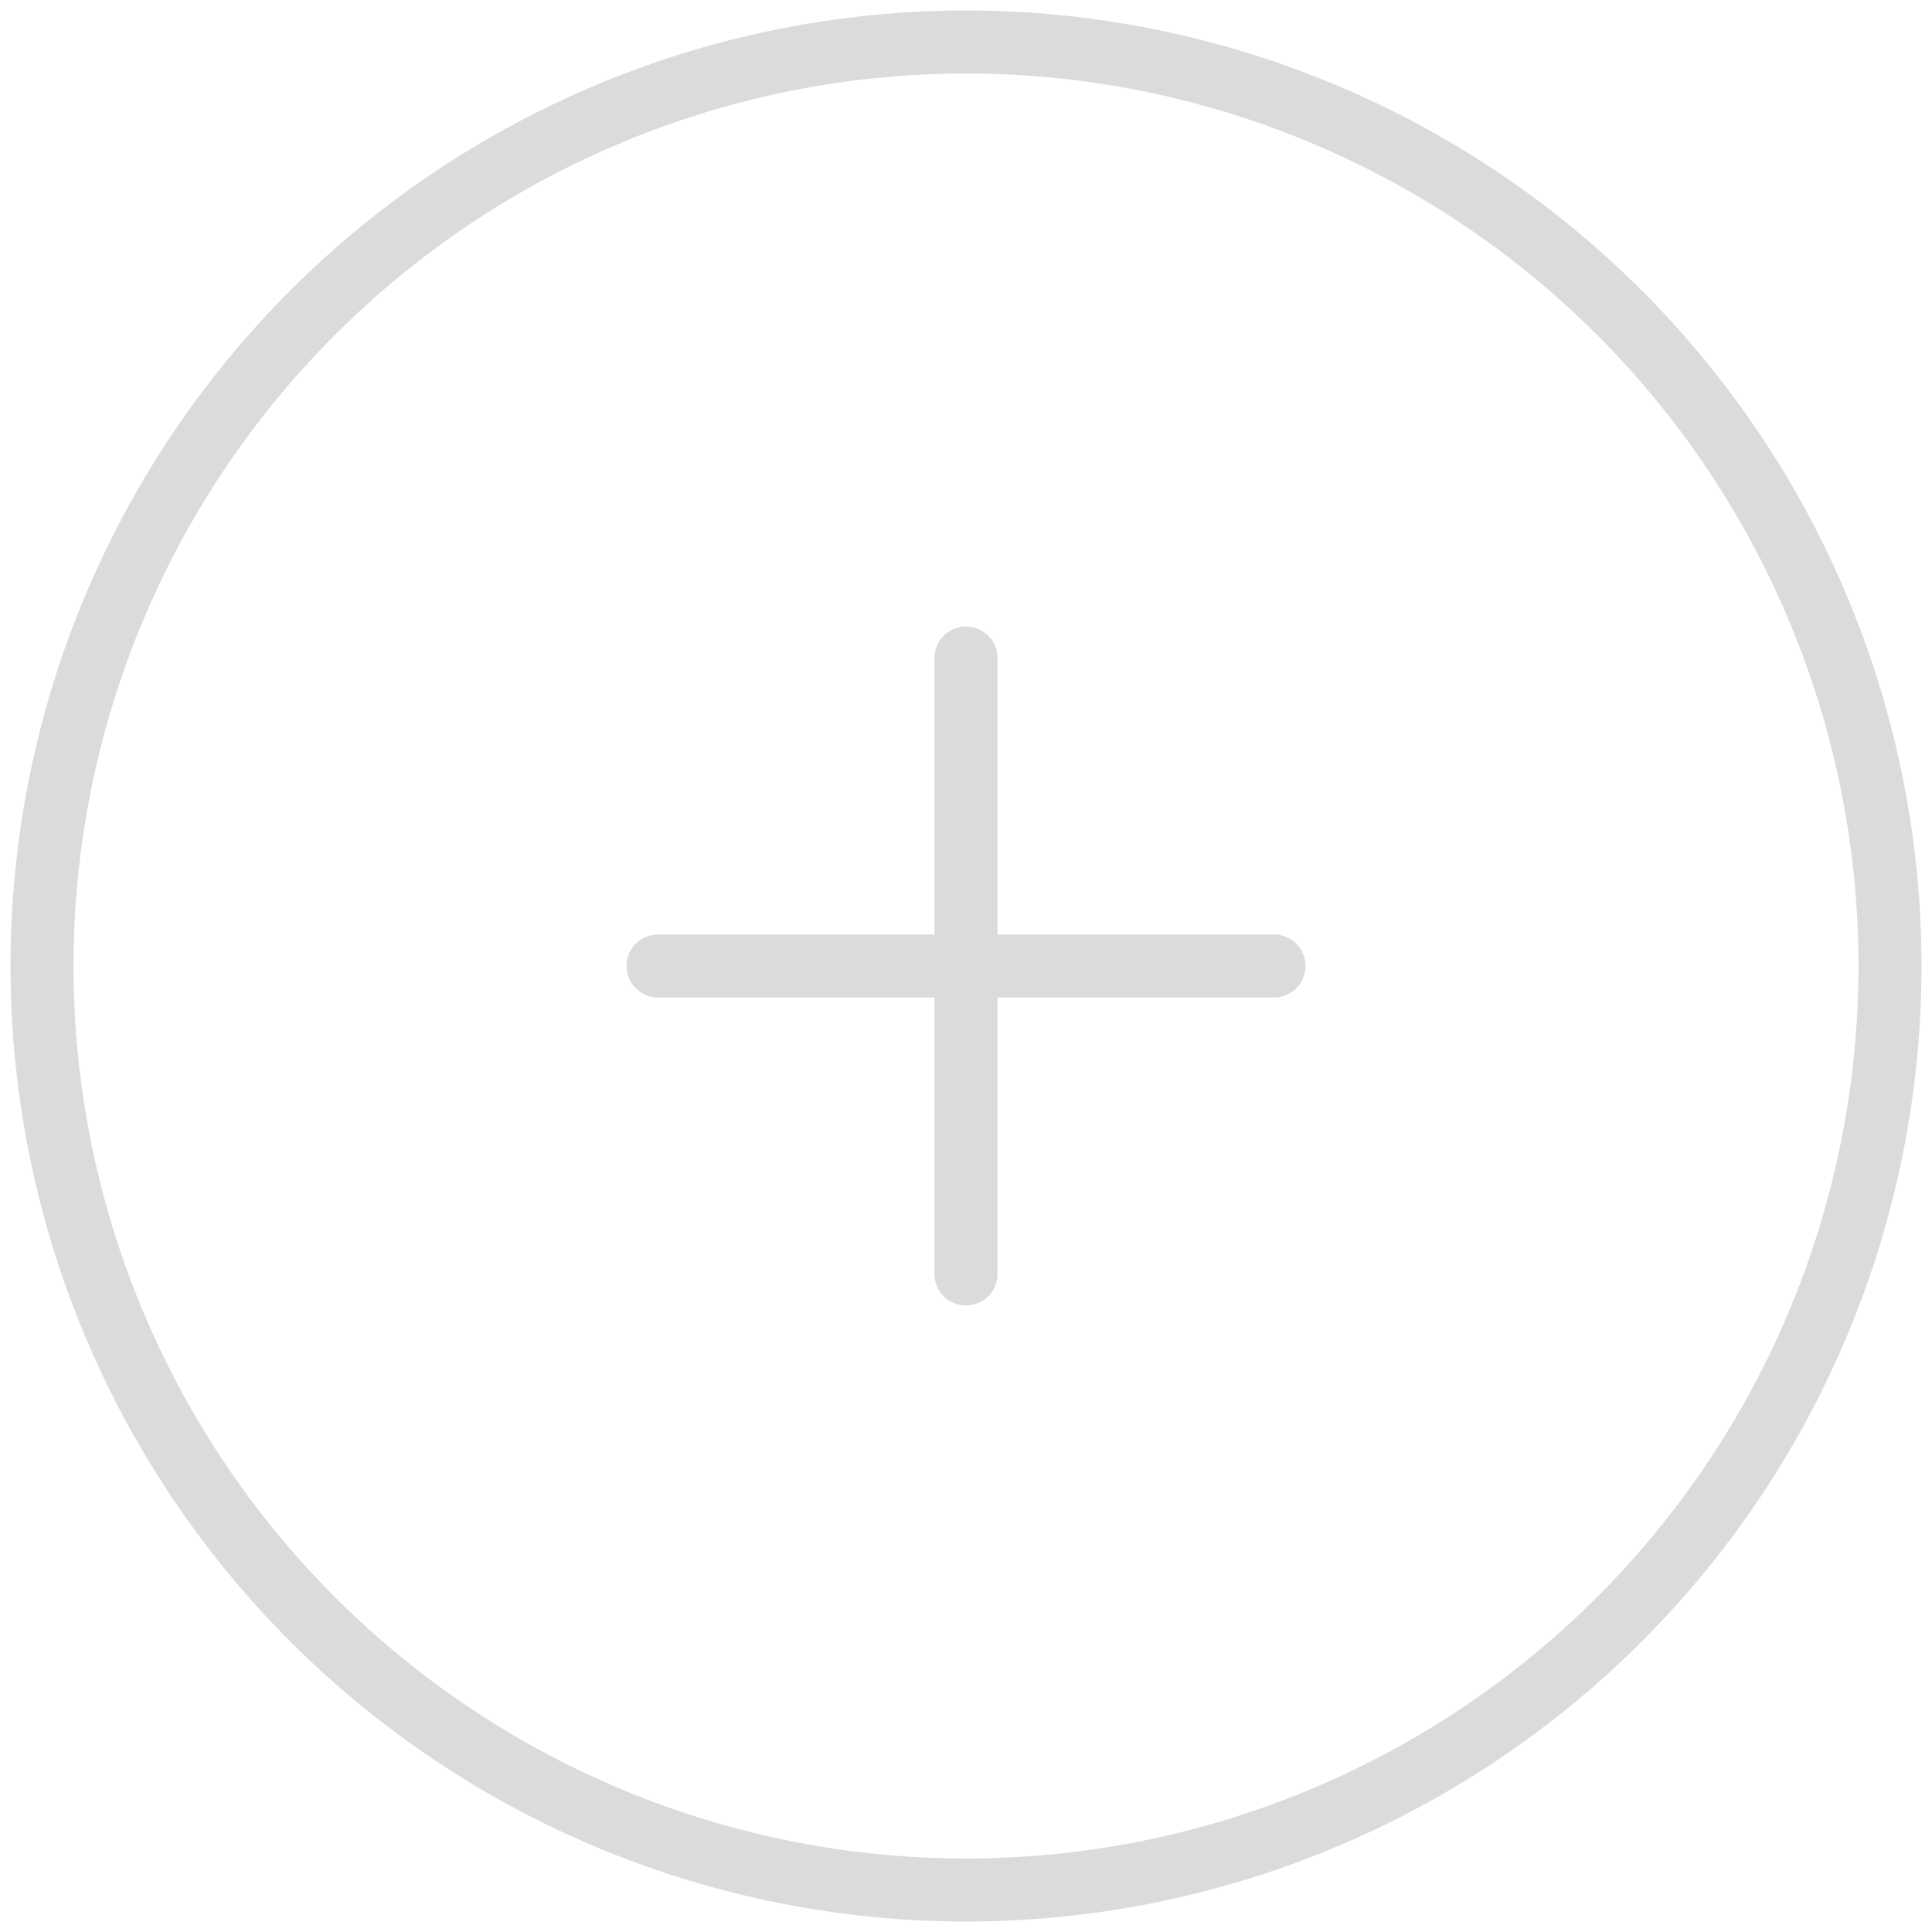<svg width="46" height="46" viewBox="0 0 46 46" fill="none" xmlns="http://www.w3.org/2000/svg">
<path d="M23 15.667V30.333M30.333 23H15.667M45 23C45 25.889 44.431 28.75 43.325 31.419C42.22 34.088 40.599 36.514 38.556 38.556C36.514 40.599 34.088 42.22 31.419 43.325C28.75 44.431 25.889 45 23 45C20.111 45 17.25 44.431 14.581 43.325C11.912 42.22 9.487 40.599 7.444 38.556C5.401 36.514 3.78 34.088 2.675 31.419C1.569 28.75 1 25.889 1 23C1 17.165 3.318 11.569 7.444 7.444C11.569 3.318 17.165 1 23 1C28.835 1 34.431 3.318 38.556 7.444C42.682 11.569 45 17.165 45 23Z" stroke="#DBDBDB" stroke-width="1.5" stroke-linecap="round" stroke-linejoin="round"/>
</svg>
